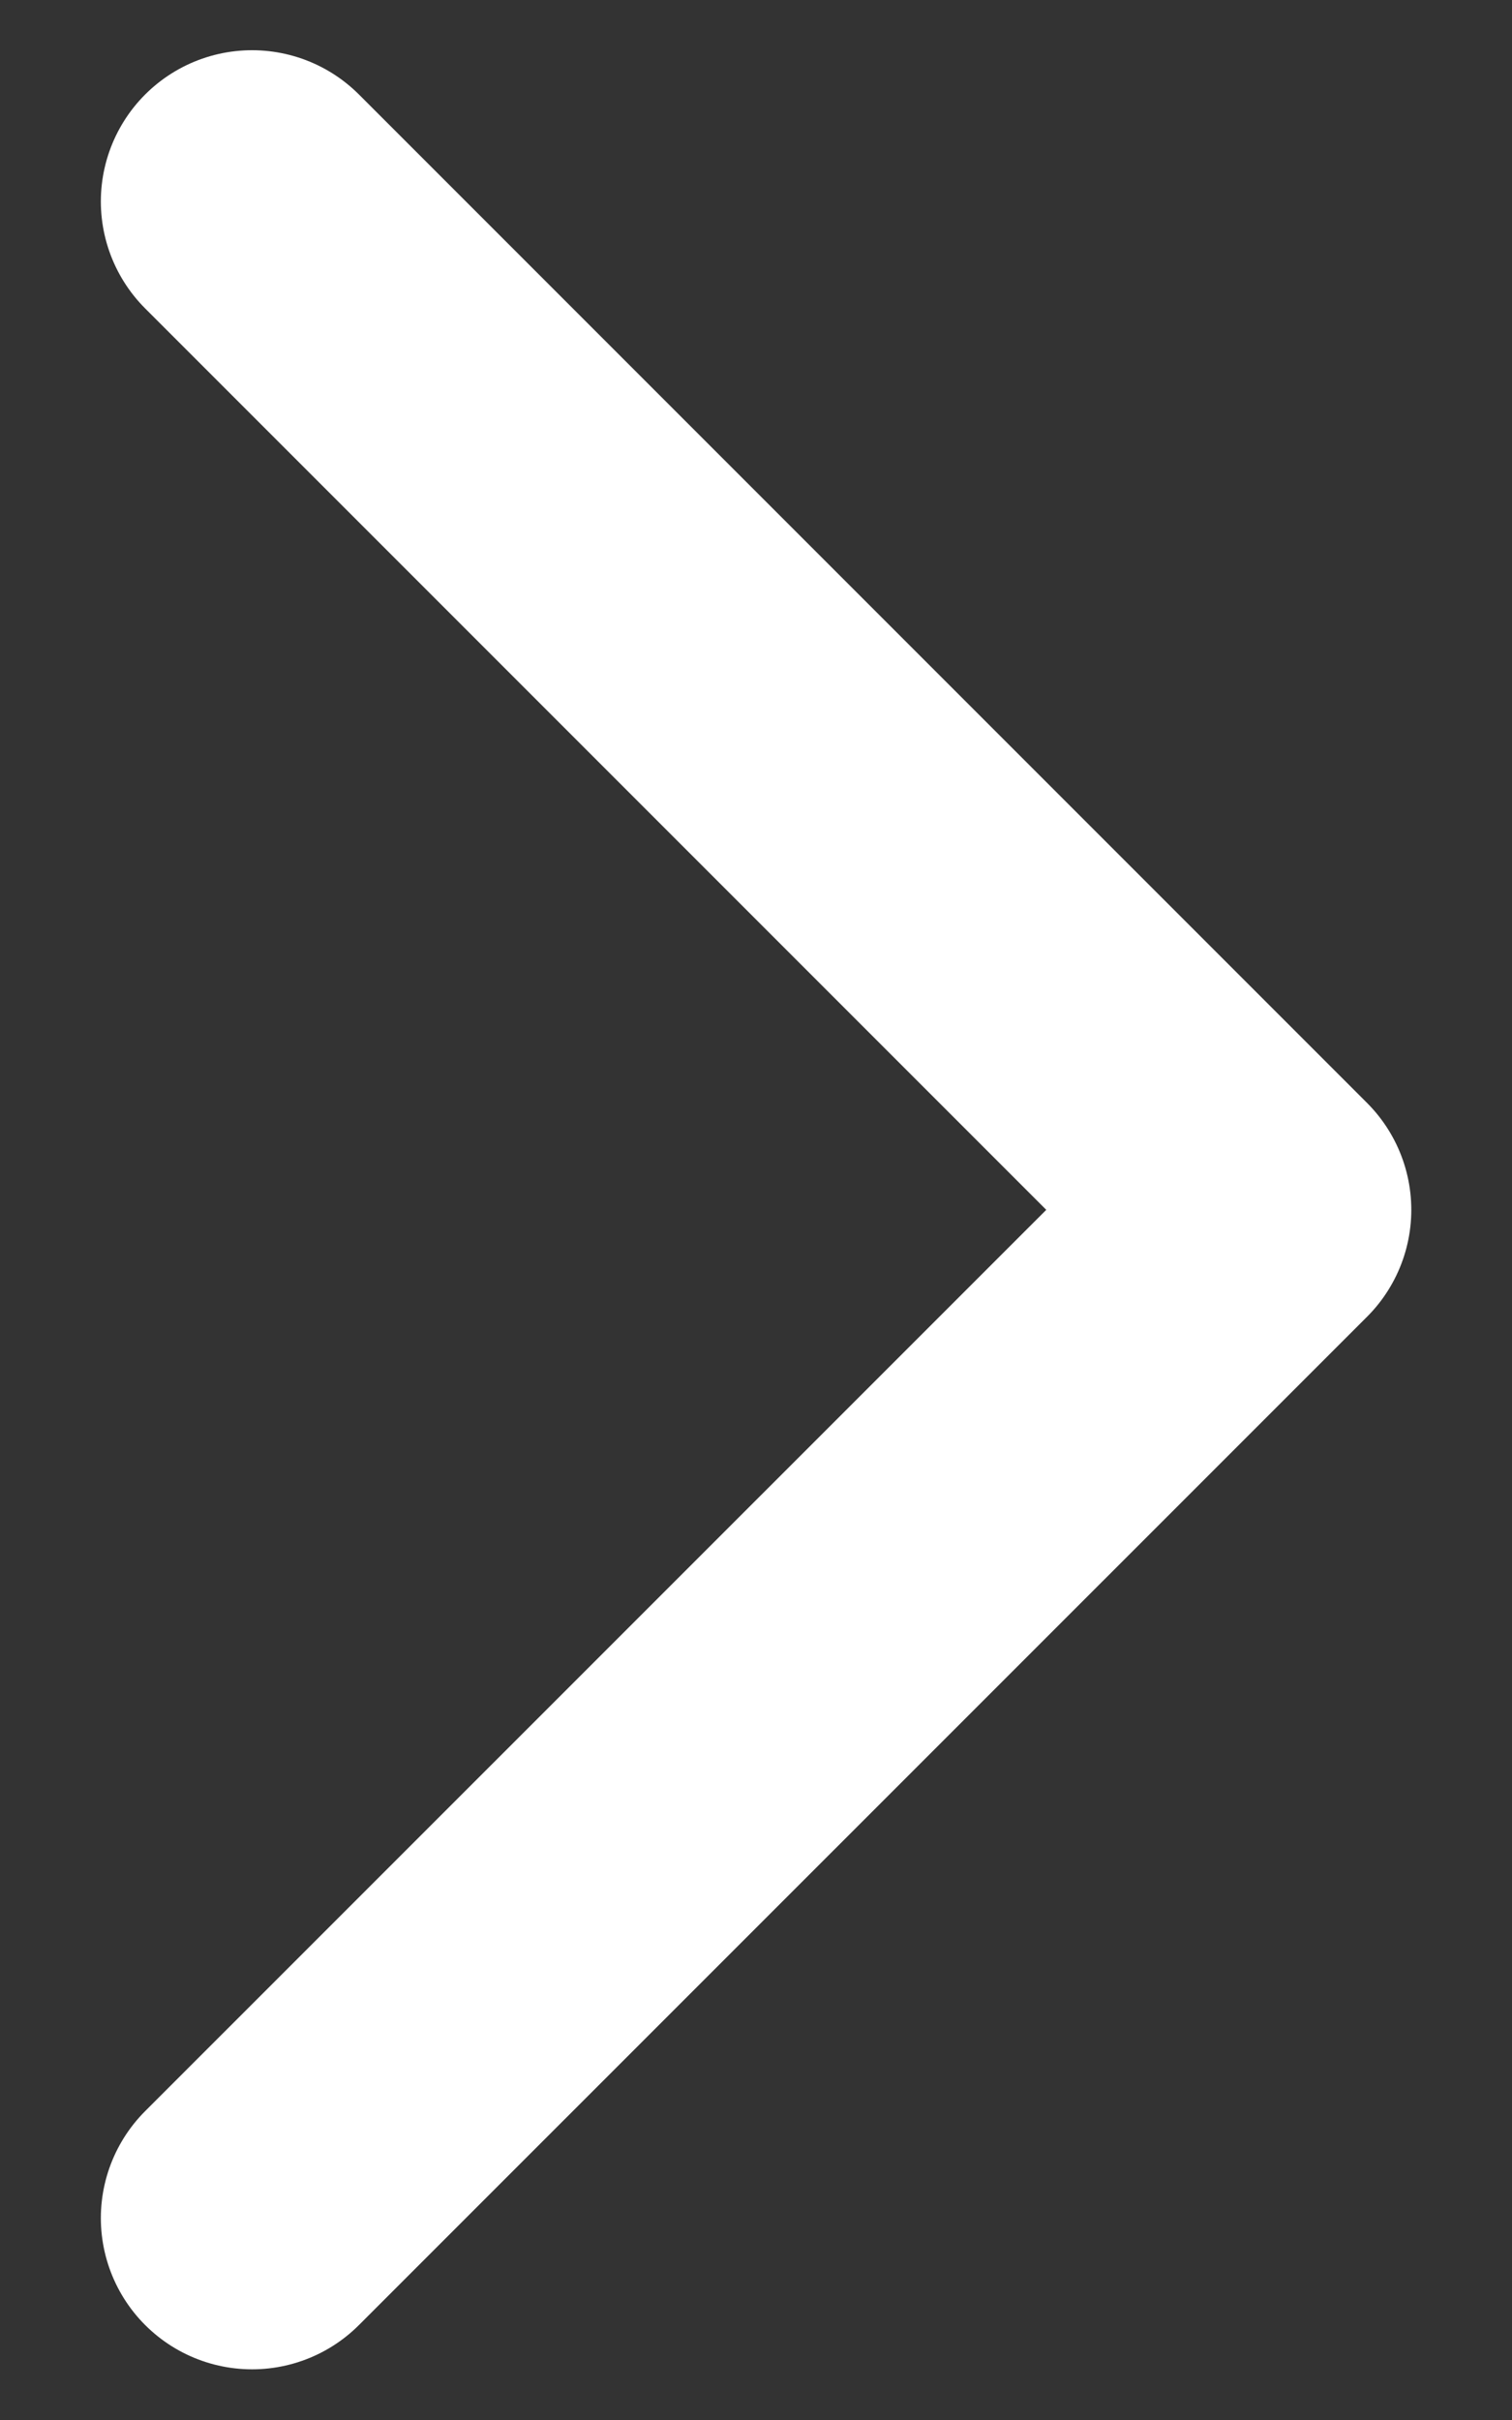 <svg width="10" height="16" viewBox="0 0 10 16" fill="none" xmlns="http://www.w3.org/2000/svg">
<rect x="0" y="0" width="10" height="16" fill="#333333" stroke="none"/>
<path d="M1.667 14.665L8.334 7.999L1.667 1.332" stroke="white" stroke-width="2" stroke-linecap="round" stroke-linejoin="round"/>
</svg>
